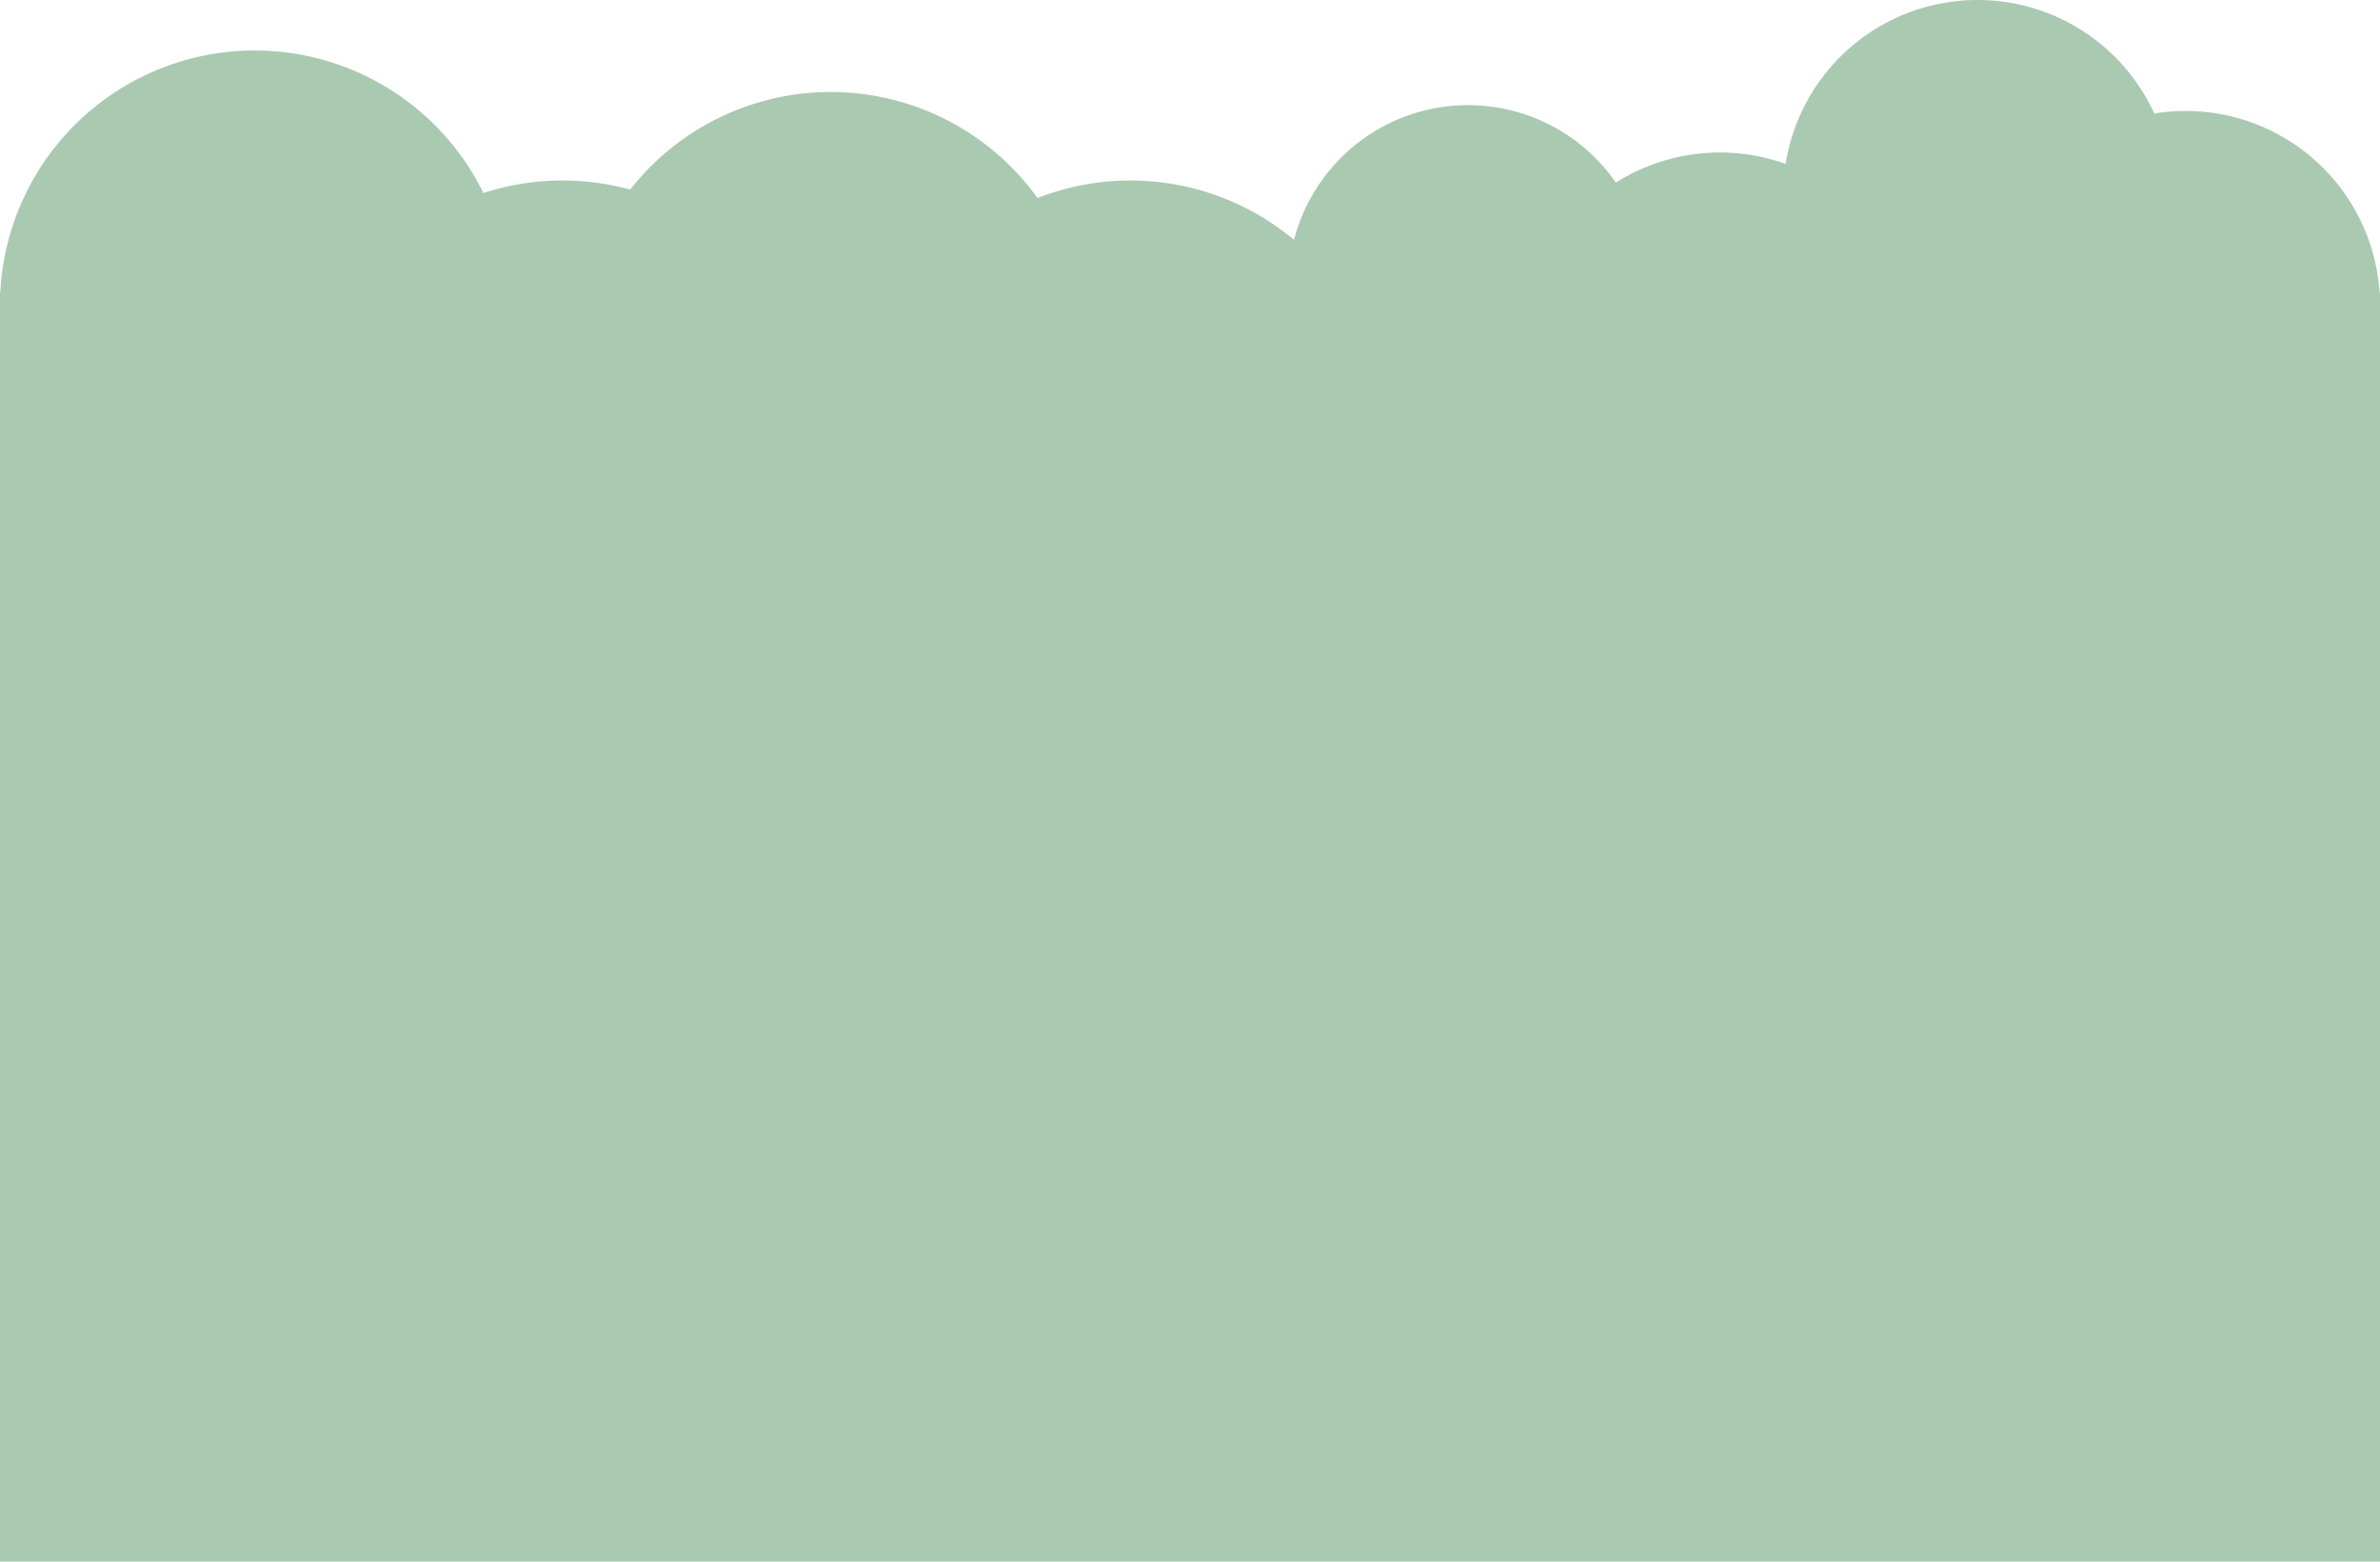 <svg id="Layer_1" data-name="Layer 1" xmlns="http://www.w3.org/2000/svg" viewBox="0 0 1500 984.33"><defs><style>.cls-1{fill:#a9c9b1;}</style></defs><title>greenbkgr</title><path class="cls-1" d="M12313.73,4301.5a122.46,122.46,0,0,0-142-112.77,122.45,122.45,0,0,0-232.32,31.77,122.68,122.68,0,0,0-107,11.79,113.27,113.27,0,0,0-202.83,36.09A160.72,160.72,0,0,0,11467.9,4242a160.53,160.53,0,0,0-256.71-5.32,161.24,161.24,0,0,0-92.52,2.17,160.54,160.54,0,0,0-304.47,62.62h-.2v800h1500v-800Z" transform="translate(-10814 -4117.17)"/></svg>